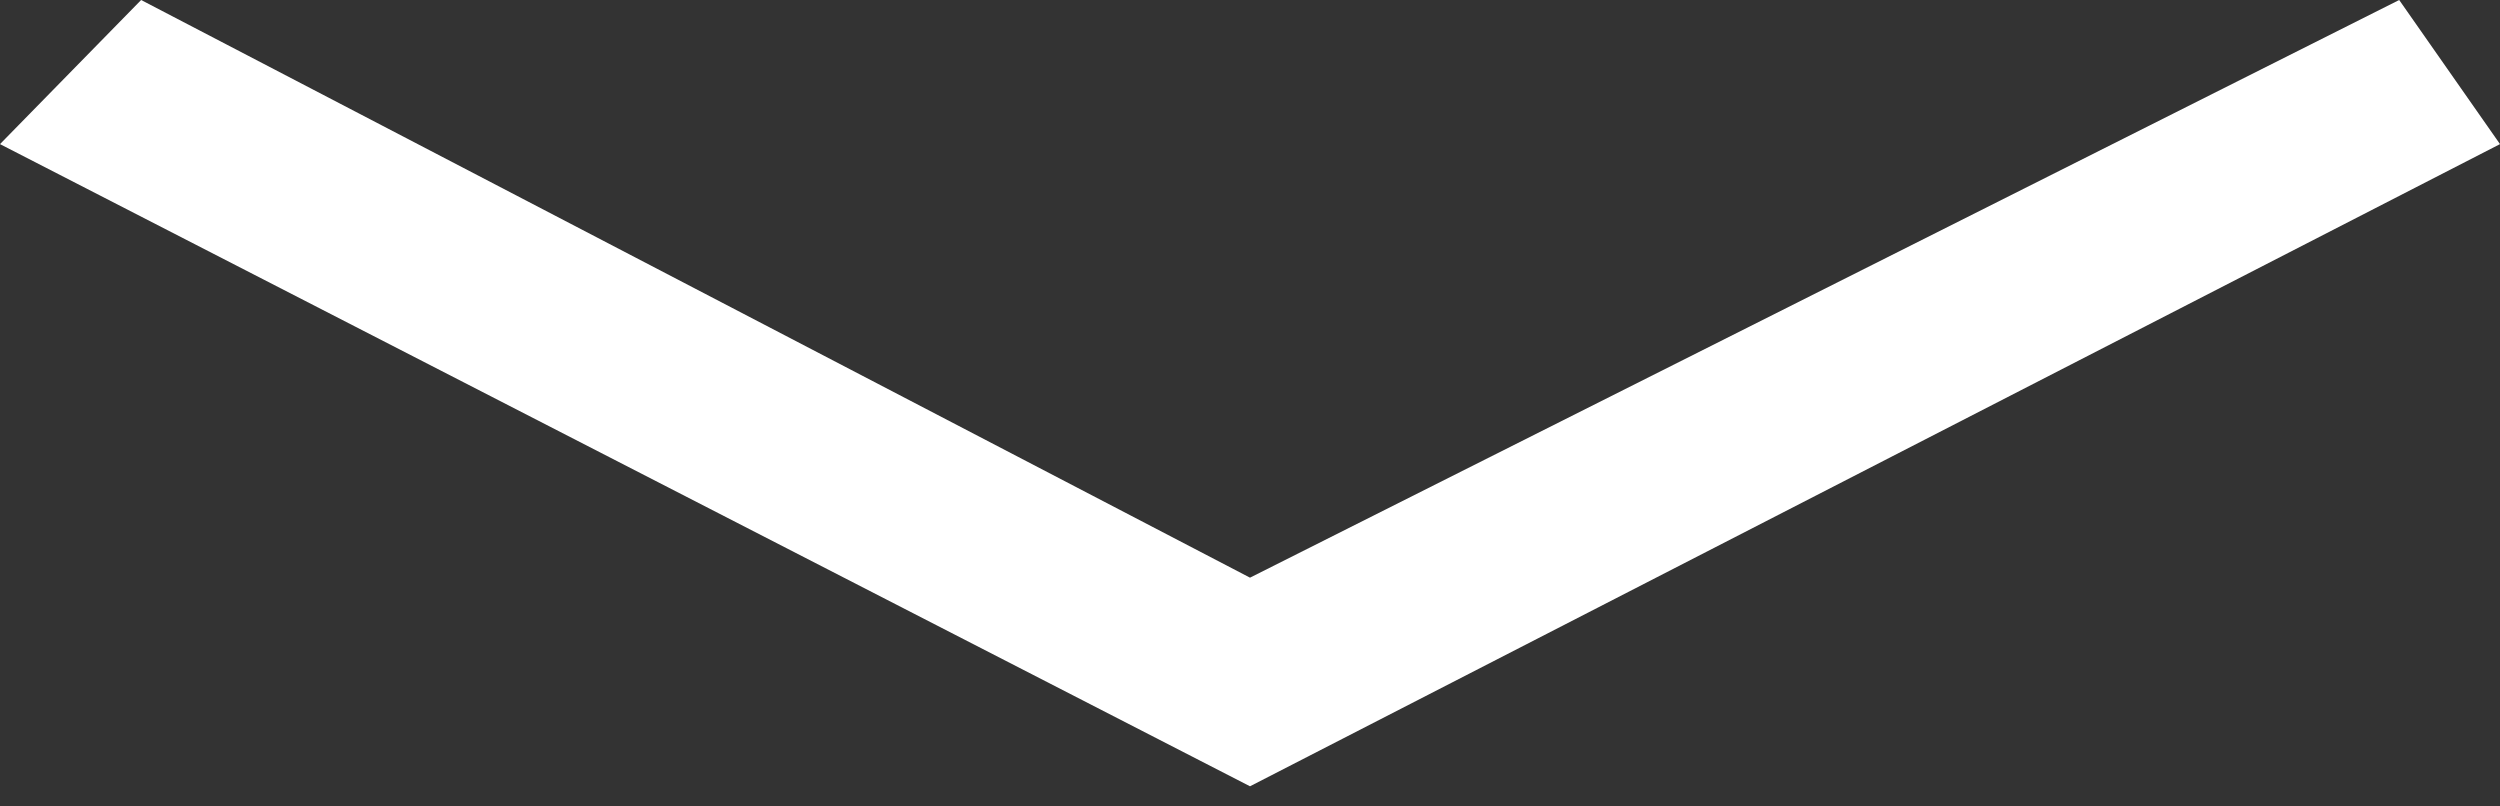 <svg width="62" height="20" viewBox="0 0 62 20" fill="none" xmlns="http://www.w3.org/2000/svg">
<rect x="0" y="0" width="62" height="20" fill="#333333" stroke="none"/>
<path fill-rule="evenodd" clip-rule="evenodd" d="M0 3.574L3.5 0L31 14.326L59.5 0L62 3.574L31 19.5L0 3.574Z" fill="white"/>
</svg>
